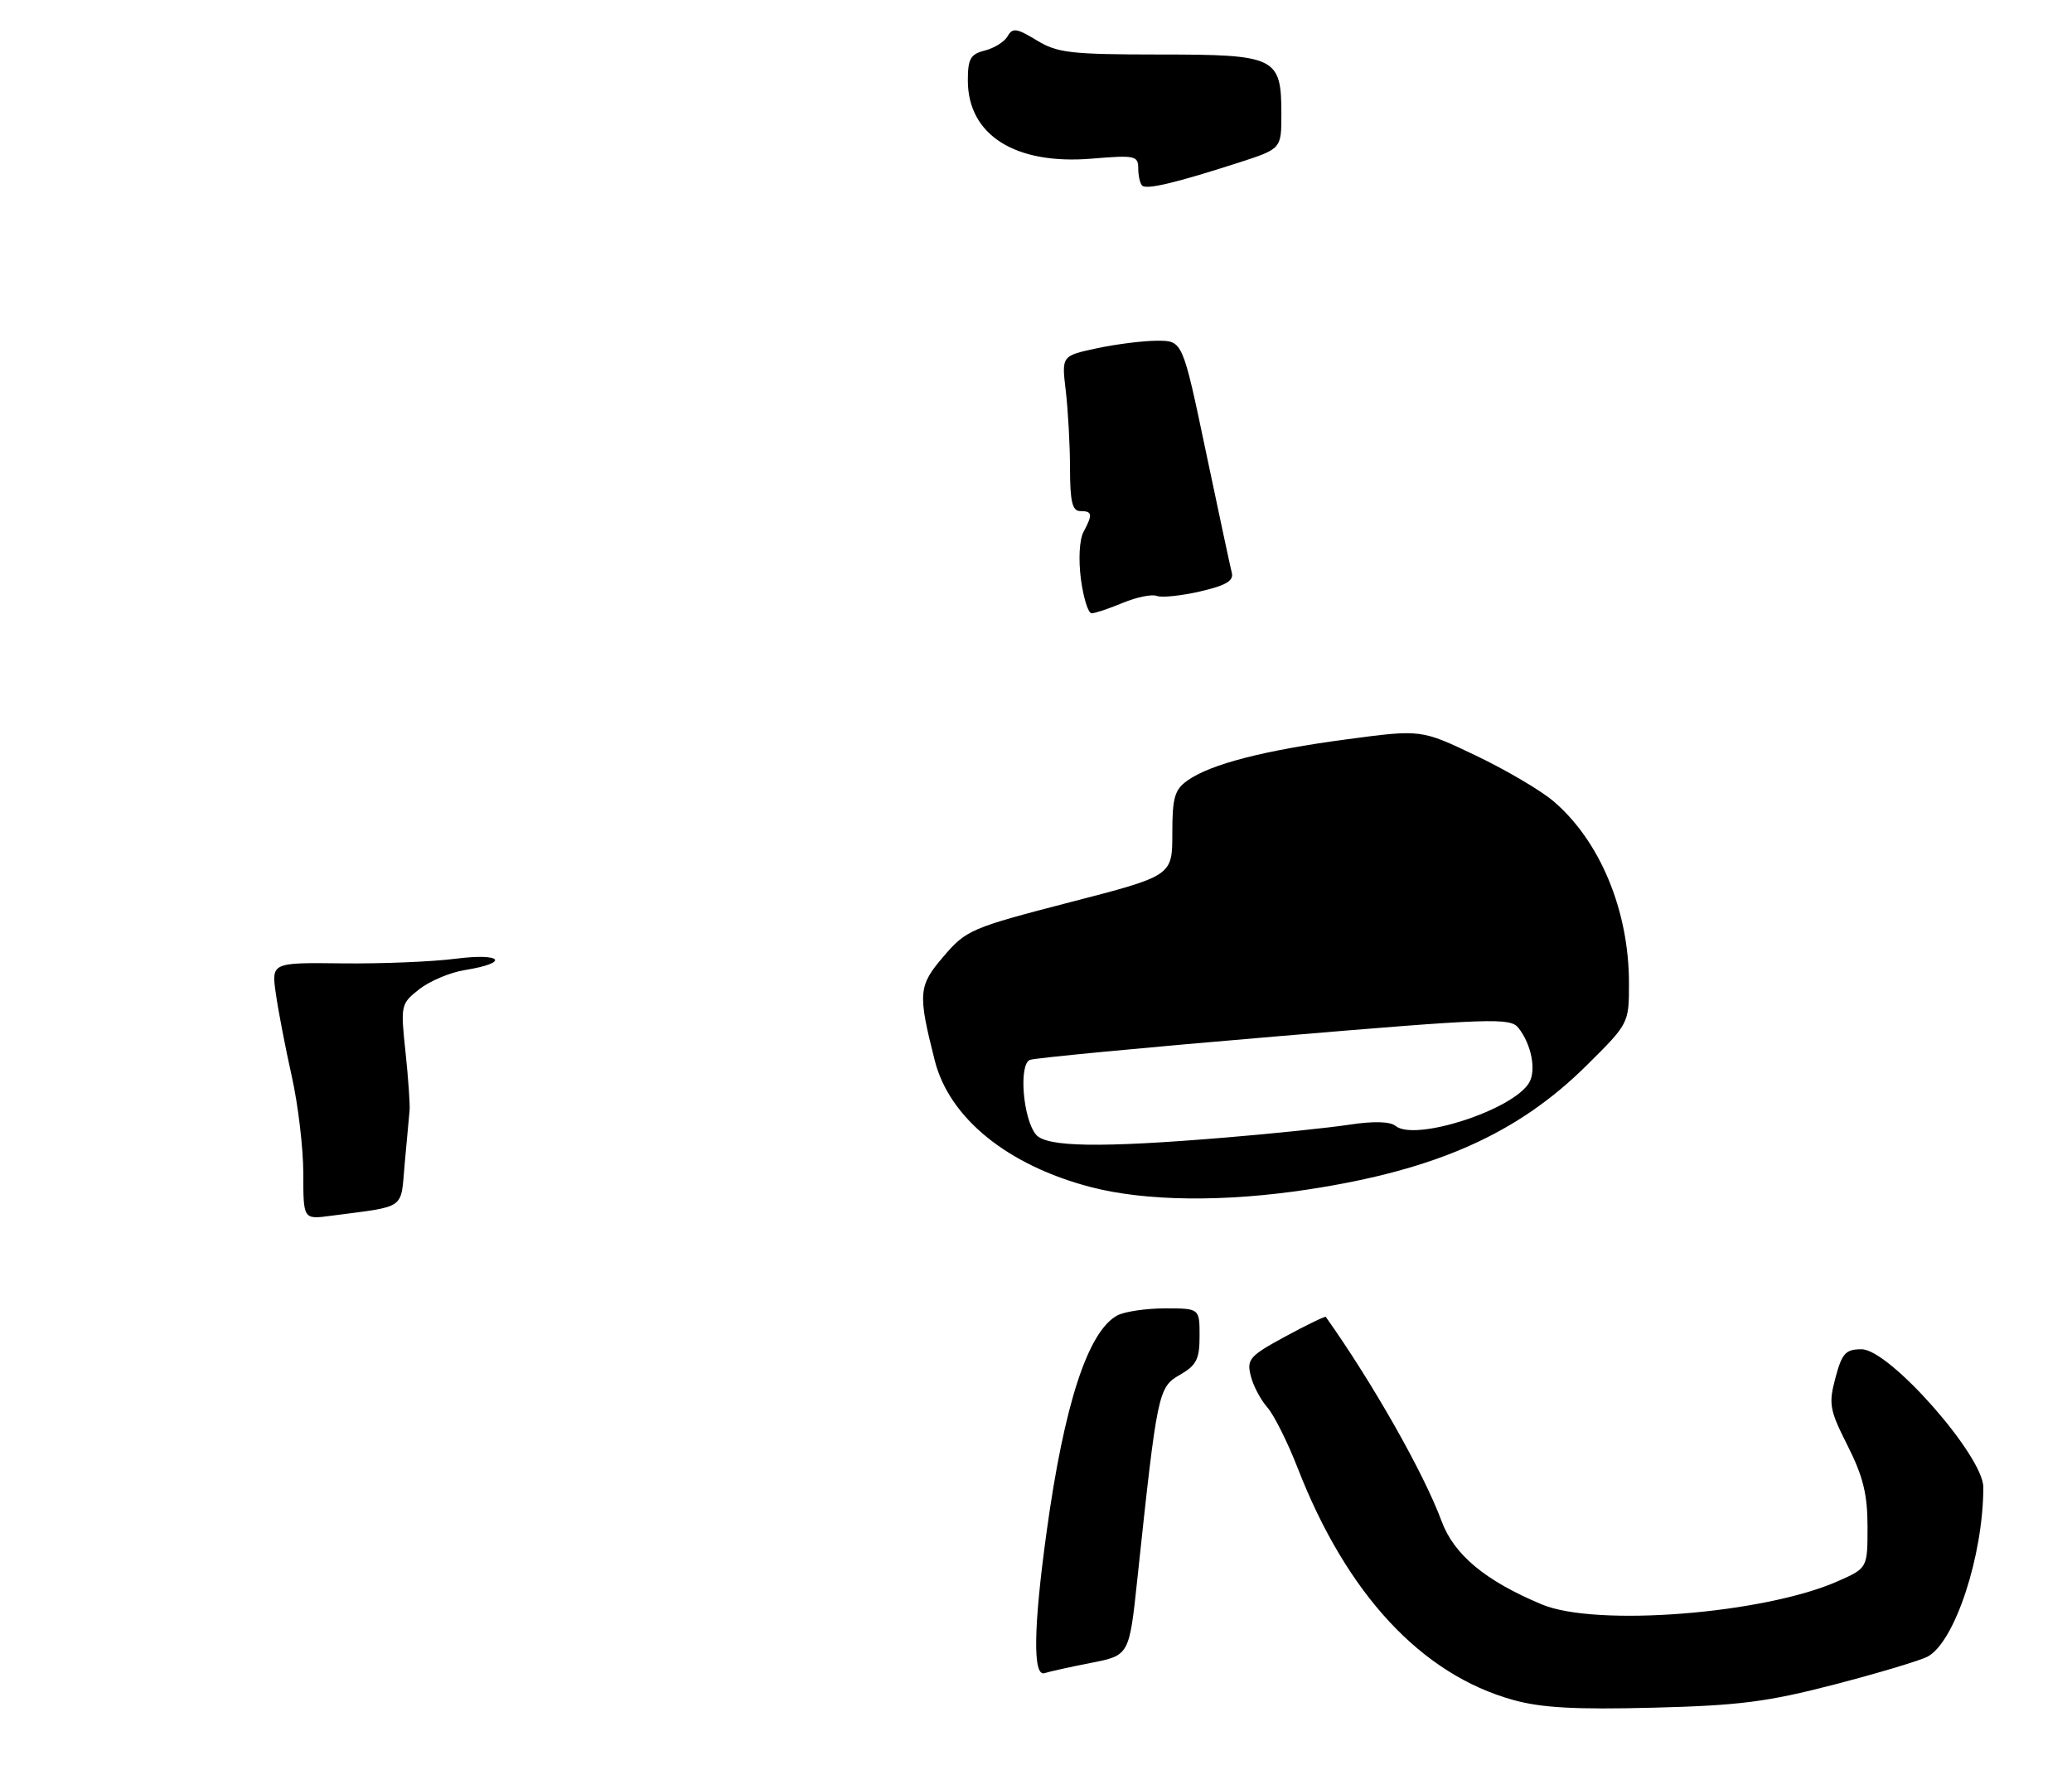 <?xml version="1.0" encoding="UTF-8" standalone="no"?>
<!DOCTYPE svg PUBLIC "-//W3C//DTD SVG 1.1//EN" "http://www.w3.org/Graphics/SVG/1.1/DTD/svg11.dtd" >
<svg xmlns="http://www.w3.org/2000/svg" xmlns:xlink="http://www.w3.org/1999/xlink" version="1.1" viewBox="0 0 304 259">
 <g >
 <path fill="currentColor"
d=" M 269.17 247.19 C 275.59 245.52 281.73 243.68 282.82 243.10 C 286.81 240.96 290.98 228.30 290.99 218.26 C 291.00 213.66 277.20 198.00 273.13 198.00 C 270.78 198.00 270.26 198.57 269.29 202.20 C 268.27 206.04 268.42 206.89 271.09 212.17 C 273.35 216.66 274.00 219.29 274.00 224.03 C 274.00 230.11 274.00 230.11 269.64 232.04 C 258.81 236.83 234.17 238.77 226.23 235.45 C 217.94 231.99 213.33 228.16 211.51 223.23 C 208.90 216.17 201.43 203.00 194.52 193.25 C 194.42 193.12 191.75 194.41 188.59 196.12 C 183.35 198.96 182.90 199.47 183.50 201.87 C 183.85 203.32 184.95 205.40 185.92 206.50 C 186.90 207.60 188.93 211.65 190.42 215.50 C 197.61 233.95 208.55 245.72 222.00 249.46 C 226.16 250.62 231.15 250.89 242.50 250.60 C 255.17 250.28 259.31 249.75 269.17 247.19 Z  M 160.09 244.02 C 165.68 242.92 165.68 242.92 166.87 231.71 C 169.79 204.24 169.93 203.58 173.10 201.76 C 175.55 200.35 176.00 199.46 176.00 196.05 C 176.00 192.00 176.00 192.00 170.93 192.00 C 168.15 192.00 165.00 192.47 163.94 193.03 C 159.64 195.34 156.14 206.01 153.56 224.78 C 151.62 238.80 151.52 246.10 153.25 245.53 C 153.94 245.30 157.02 244.62 160.09 244.02 Z  M 181.75 23.86 C 188.00 21.84 188.00 21.84 188.00 16.75 C 188.00 8.37 187.25 8.00 170.10 8.00 C 157.08 7.99 155.13 7.77 152.09 5.91 C 149.17 4.13 148.55 4.05 147.85 5.30 C 147.40 6.11 145.89 7.06 144.51 7.41 C 142.39 7.94 142.00 8.62 142.00 11.80 C 142.00 19.83 148.96 24.22 160.19 23.28 C 166.50 22.75 167.00 22.85 167.00 24.69 C 167.00 25.78 167.26 26.92 167.57 27.23 C 168.20 27.87 172.52 26.84 181.75 23.86 Z  M 44.50 172.22 C 44.50 168.53 43.74 162.12 42.82 158.00 C 41.90 153.88 40.84 148.42 40.48 145.87 C 39.81 141.25 39.81 141.25 50.16 141.37 C 55.84 141.44 63.36 141.14 66.85 140.69 C 73.71 139.81 74.88 141.28 68.17 142.36 C 66.04 142.70 63.05 143.96 61.52 145.16 C 58.80 147.30 58.76 147.49 59.50 154.42 C 59.91 158.32 60.18 162.18 60.09 163.00 C 60.01 163.82 59.69 167.30 59.38 170.72 C 58.76 177.64 59.75 176.94 48.50 178.42 C 44.50 178.95 44.50 178.95 44.50 172.22 Z  M 160.00 174.19 C 147.82 171.00 139.29 164.08 137.15 155.64 C 134.64 145.74 134.73 144.67 138.44 140.35 C 141.75 136.47 142.48 136.16 156.95 132.41 C 172.00 128.52 172.00 128.52 172.00 122.32 C 172.00 117.02 172.33 115.88 174.25 114.52 C 177.63 112.13 185.50 110.10 197.62 108.49 C 208.50 107.04 208.50 107.04 216.50 110.86 C 220.90 112.96 226.00 115.96 227.84 117.51 C 234.72 123.32 239.00 133.58 239.00 144.27 C 239.00 150.19 239.00 150.19 232.75 156.38 C 222.67 166.36 210.76 171.67 192.00 174.54 C 179.63 176.43 168.09 176.30 160.00 174.19 Z  M 179.70 166.94 C 186.74 166.36 194.97 165.50 198.00 165.04 C 201.54 164.50 203.95 164.57 204.76 165.23 C 207.59 167.54 221.95 162.90 224.34 158.90 C 225.43 157.09 224.70 153.28 222.79 150.85 C 221.59 149.32 218.97 149.41 187.00 152.11 C 168.03 153.71 151.88 155.25 151.12 155.53 C 149.44 156.15 150.08 164.19 152.00 166.50 C 153.52 168.33 161.39 168.46 179.70 166.94 Z  M 158.59 85.00 C 158.21 82.10 158.37 79.18 158.97 78.06 C 160.35 75.48 160.27 75.00 158.50 75.00 C 157.33 75.00 157.00 73.64 156.99 68.75 C 156.99 65.31 156.70 60.19 156.37 57.36 C 155.75 52.22 155.75 52.22 160.92 51.11 C 163.77 50.50 167.77 50.00 169.80 50.00 C 173.51 50.00 173.51 50.00 176.92 66.25 C 178.80 75.19 180.51 83.20 180.73 84.06 C 181.03 85.23 179.85 85.92 176.09 86.79 C 173.32 87.43 170.45 87.73 169.72 87.45 C 168.99 87.17 166.75 87.63 164.73 88.47 C 162.71 89.31 160.66 90.00 160.16 90.00 C 159.66 90.00 158.96 87.75 158.59 85.00 Z "/>
</g>
</svg>